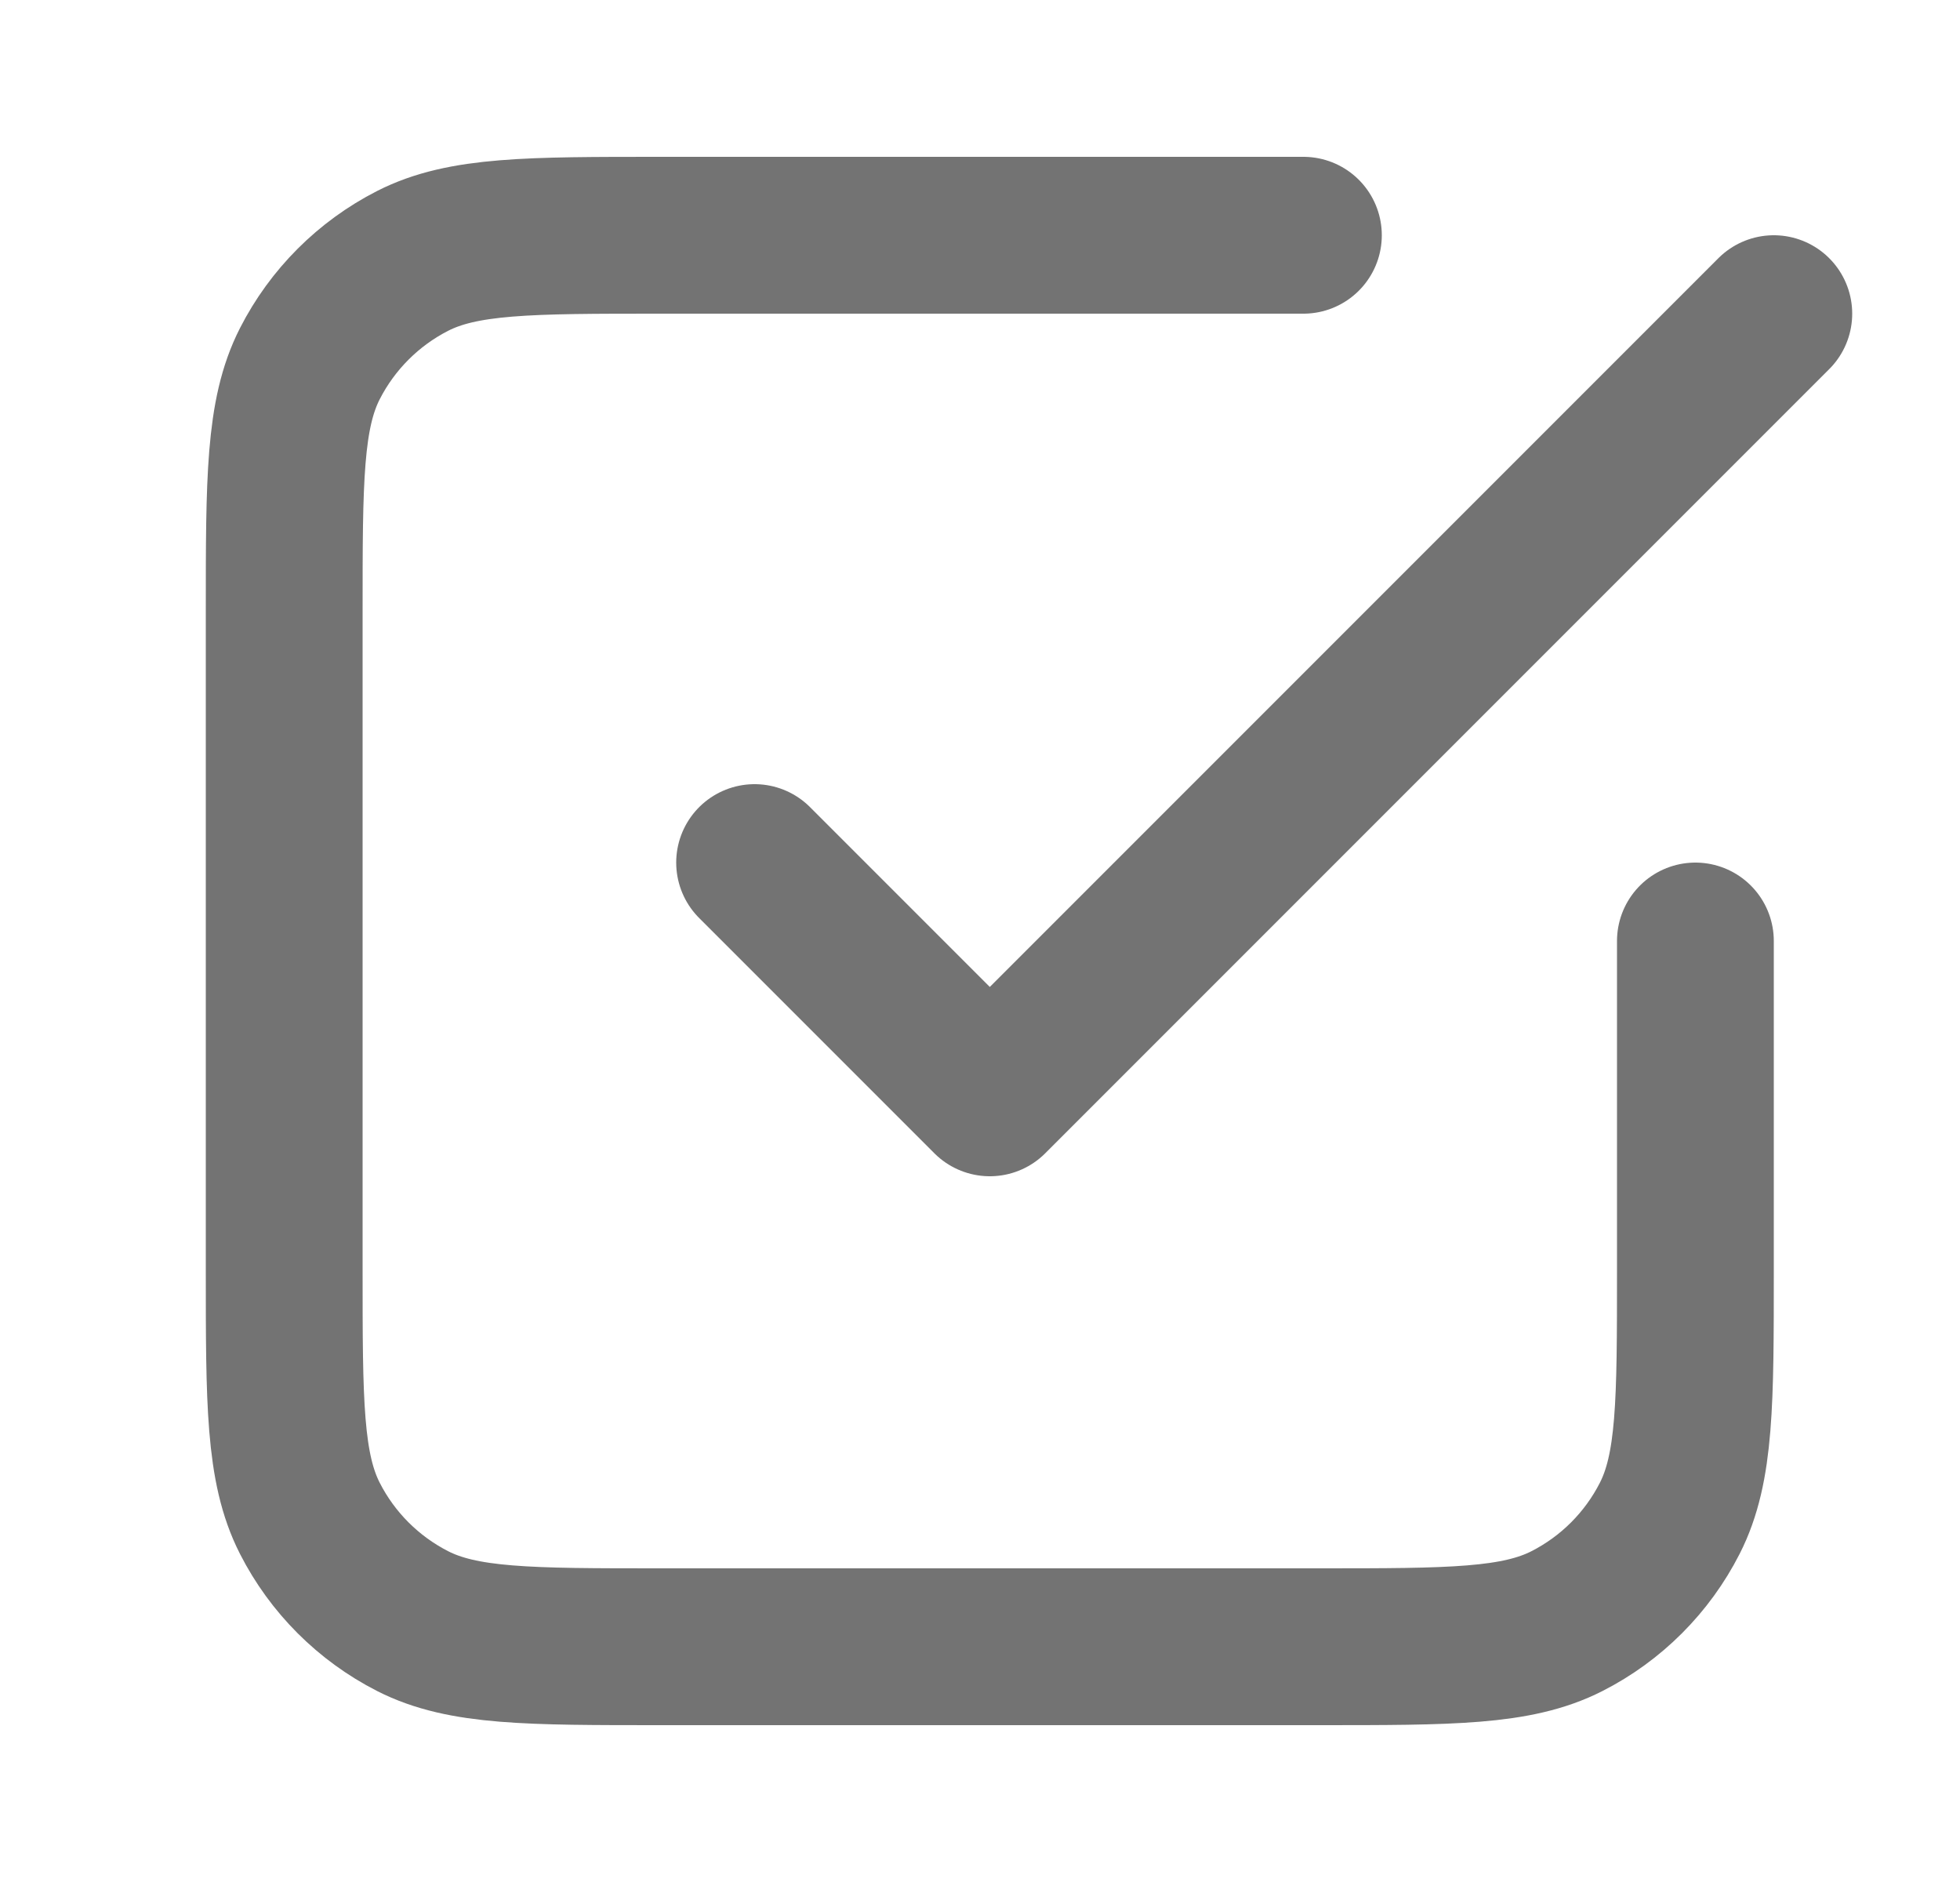 <svg width="25" height="24" viewBox="0 0 25 24" fill="none" xmlns="http://www.w3.org/2000/svg">
<path d="M9.625 11L12.625 14L22.625 4M16.625 3H8.425C6.745 3 5.905 3 5.263 3.327C4.699 3.615 4.24 4.074 3.952 4.638C3.625 5.28 3.625 6.12 3.625 7.8V16.2C3.625 17.88 3.625 18.72 3.952 19.362C4.24 19.927 4.699 20.385 5.263 20.673C5.905 21 6.745 21 8.425 21H16.825C18.505 21 19.345 21 19.987 20.673C20.552 20.385 21.01 19.927 21.298 19.362C21.625 18.72 21.625 17.88 21.625 16.2V12" stroke="#737373" stroke-width="2" stroke-linecap="round" stroke-linejoin="round"/>
</svg>
